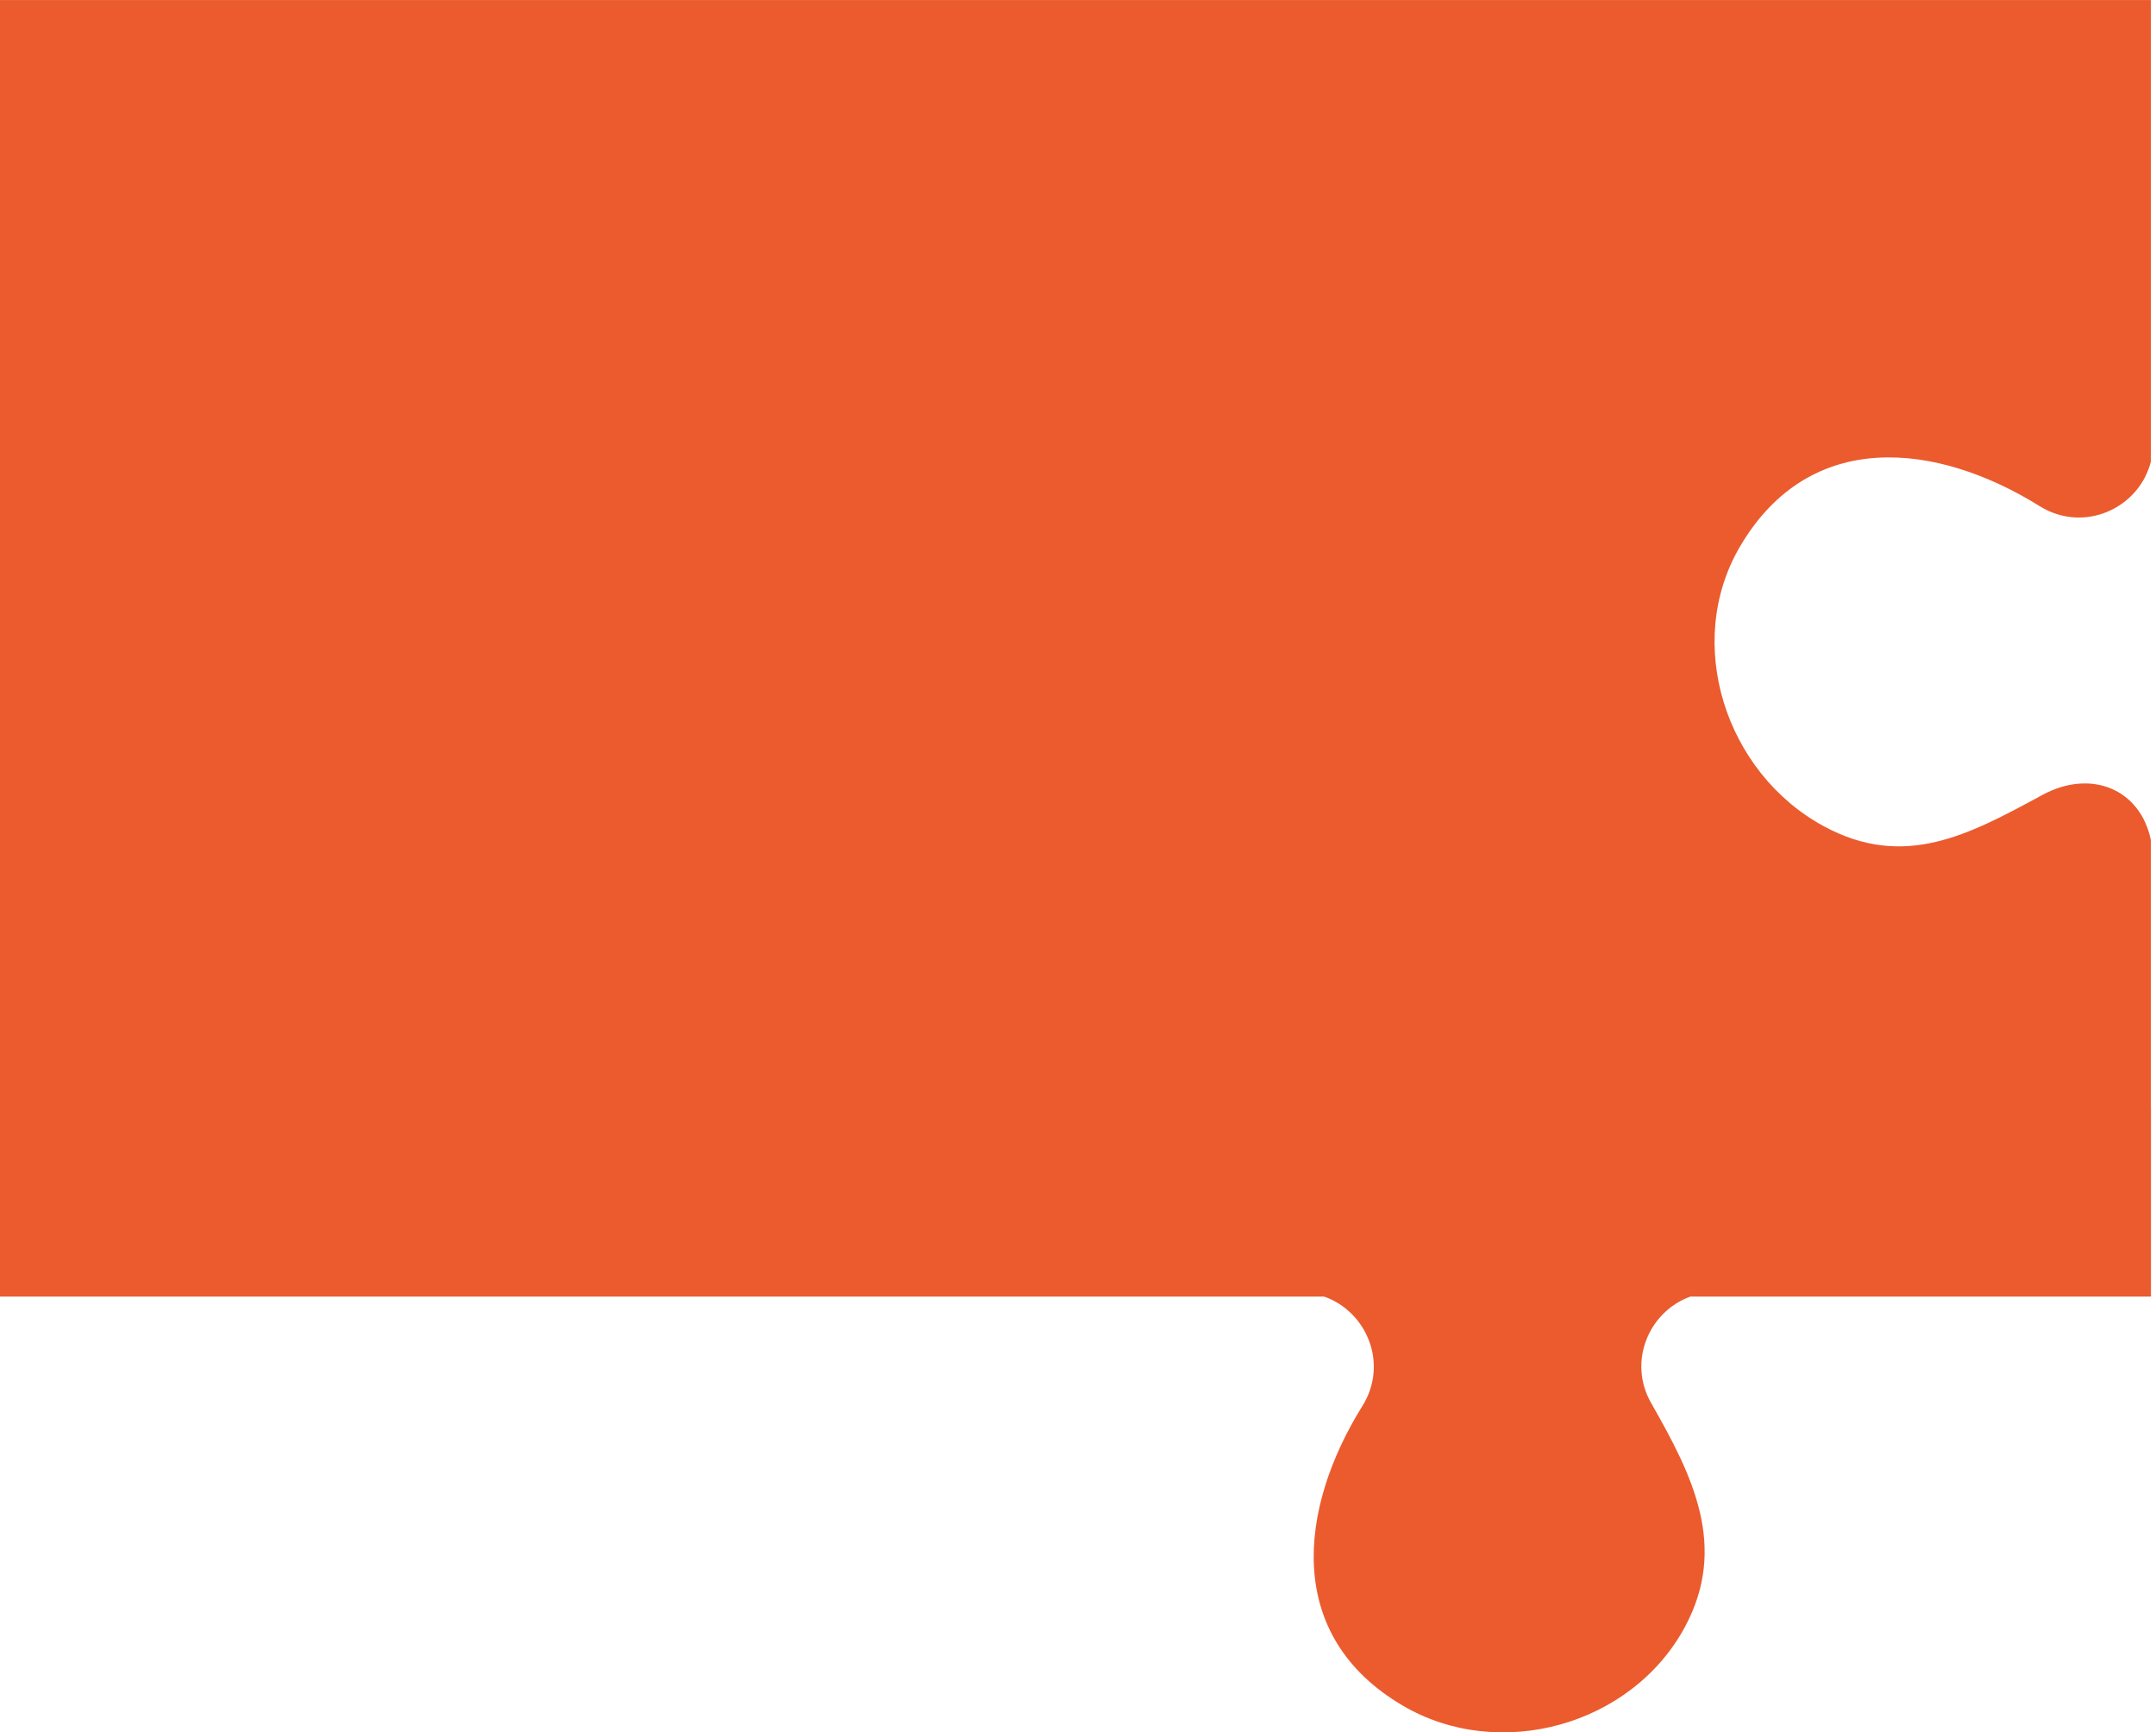 <svg width="356" height="286" viewBox="0 0 356 286" fill="none" xmlns="http://www.w3.org/2000/svg">
<path d="M336.81 83.57C344.08 88.1 353.24 83.93 355.16 76.17V0.01H0V214.06H218.65C225.7 216.53 229.29 225.16 224.98 232.08C214.4 249.06 212 270.05 231.62 281.58C247.53 290.93 269.36 284.91 278.17 268.68C285.41 255.33 279.46 243.58 272.65 231.65C268.72 224.78 272.28 216.52 279.1 214.06H355.17V182.8H355.15V138.68C353.4 130.22 345.22 126.91 337.24 131.24C325.16 137.79 314.46 143.63 301.12 136.39C284.89 127.57 277.97 106.12 287.32 90.21C298.85 70.59 319.84 73 336.81 83.57Z" fill="#EB5B2D"/>
</svg>
